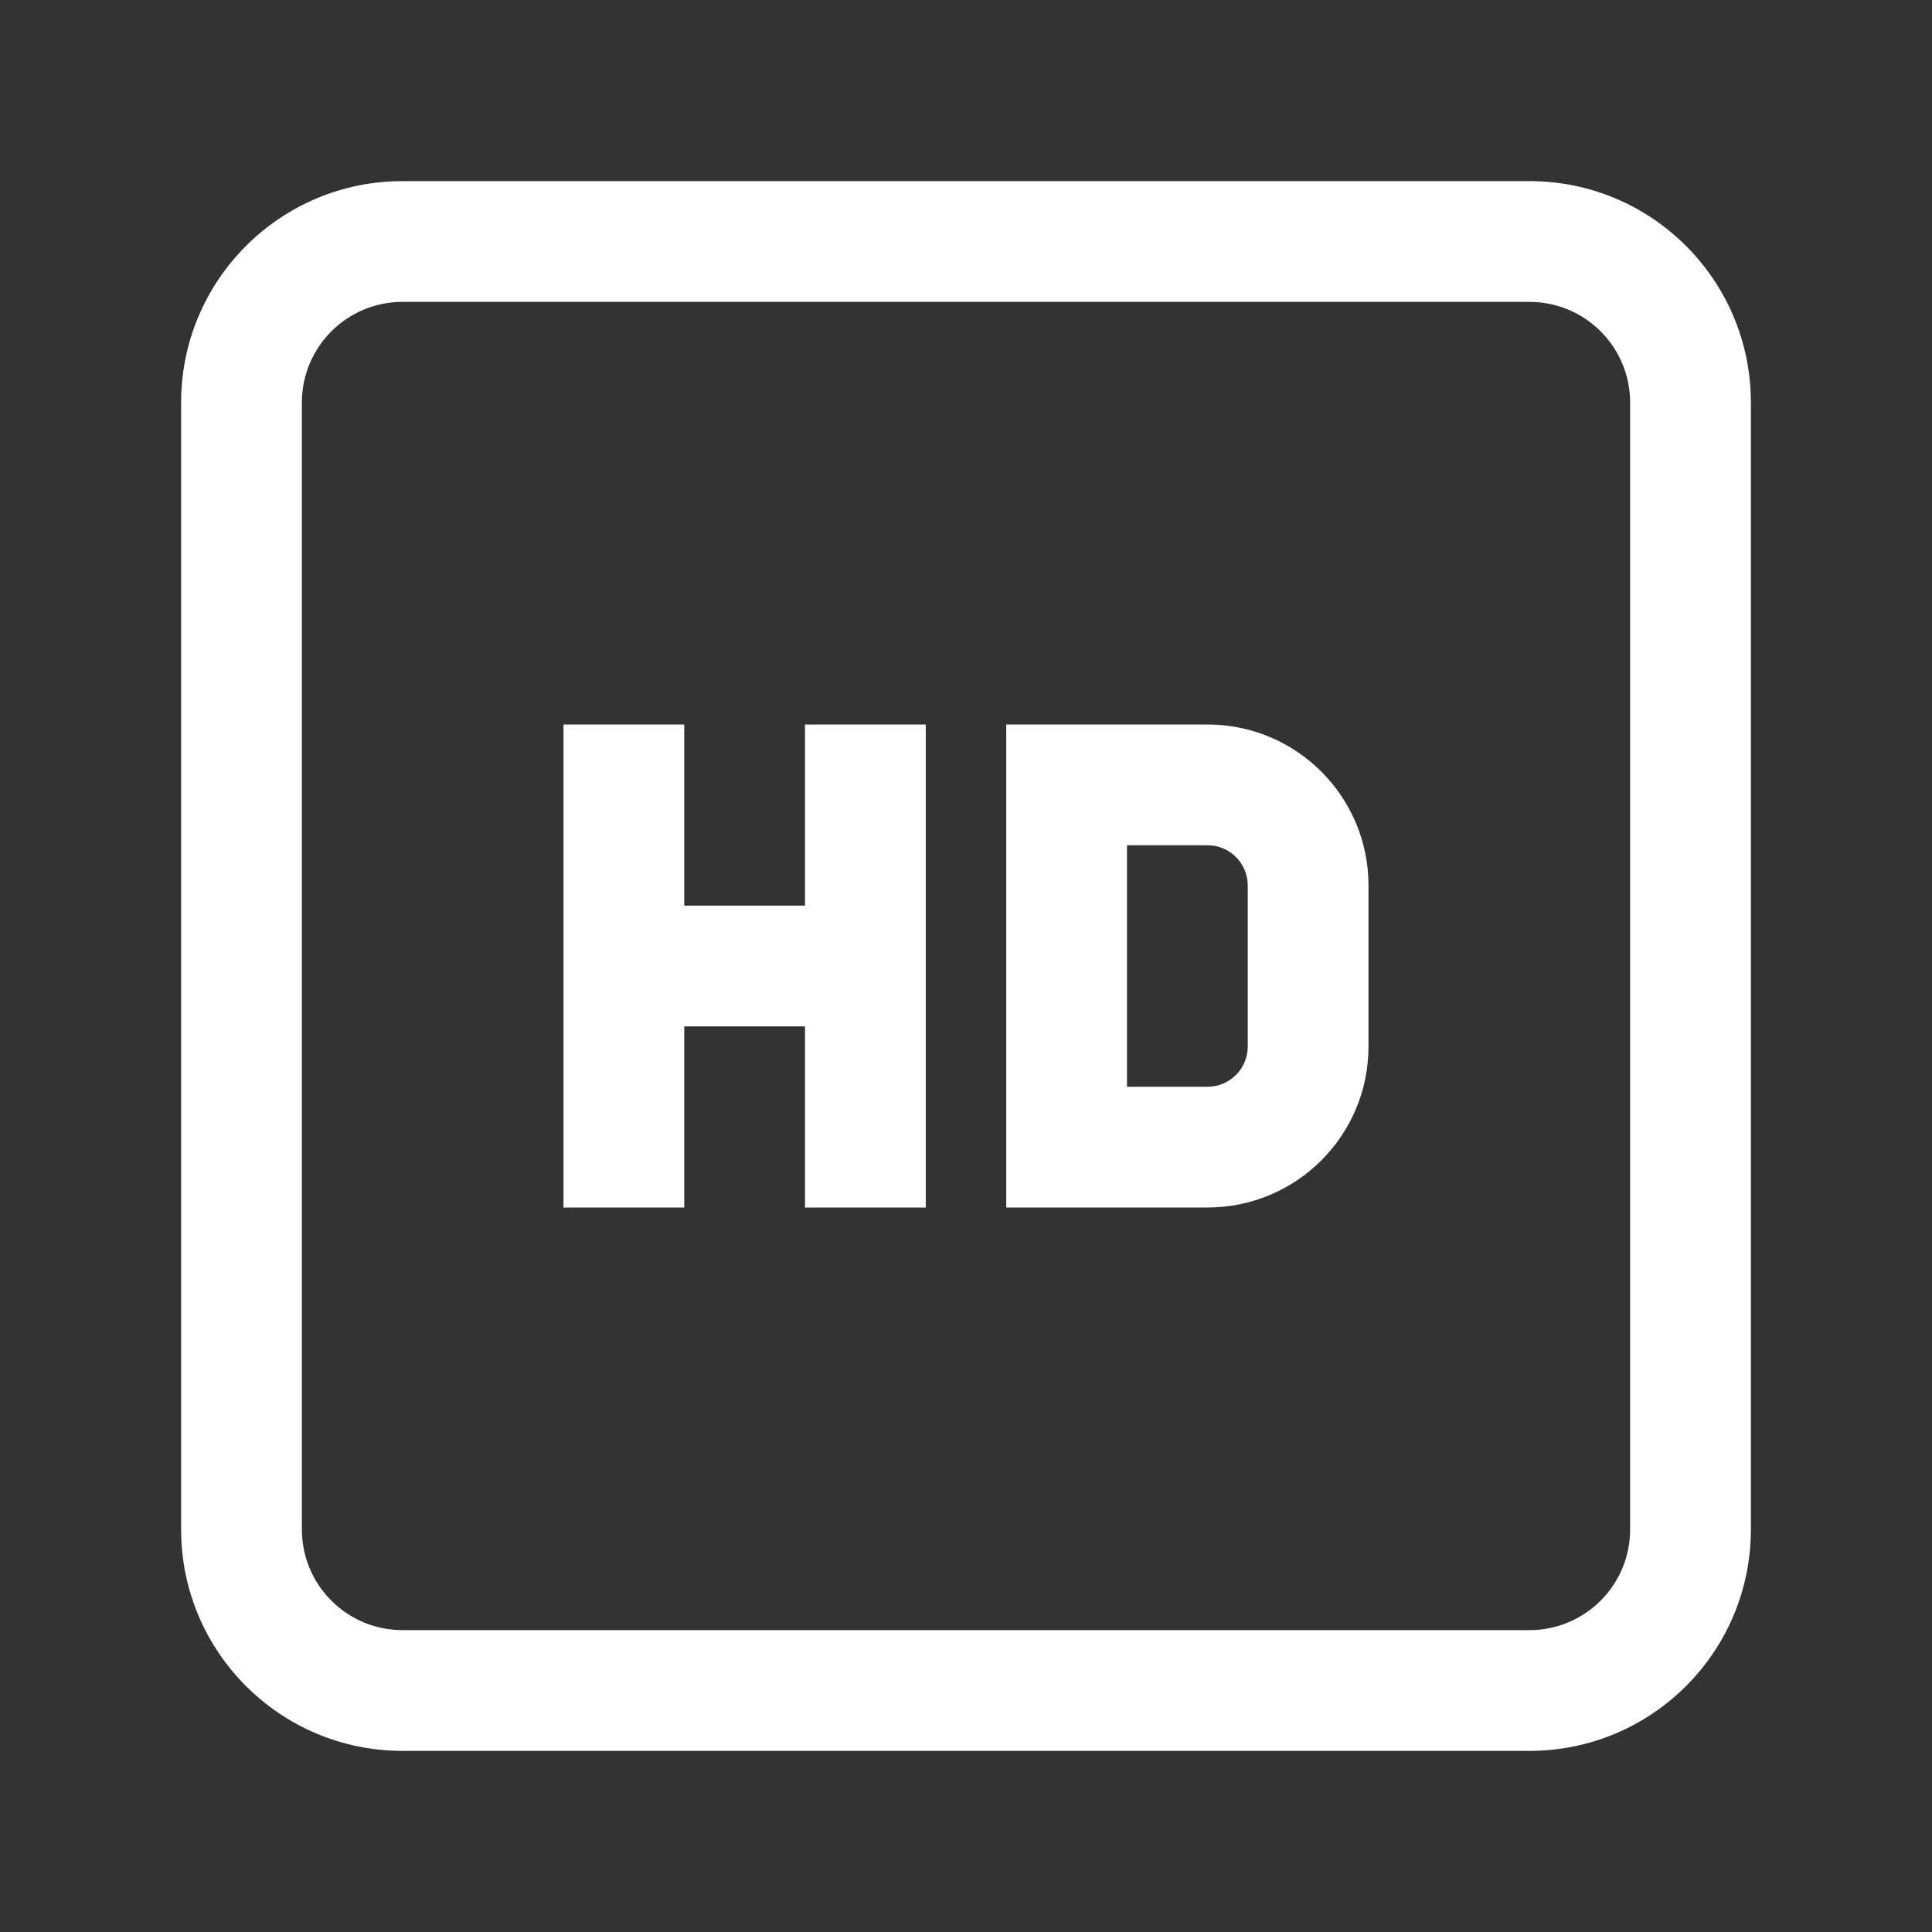 <svg width="24" height="24" viewBox="0 0 24 24" fill="none" xmlns="http://www.w3.org/2000/svg">
<rect x="0" y="0" width="24" height="24" fill="#333333" stroke="none"/>
<path fill-rule="evenodd" clip-rule="evenodd" d="M5 2.25C3.481 2.25 2.25 3.481 2.25 5V19C2.25 20.519 3.481 21.75 5 21.75H19C20.519 21.75 21.75 20.519 21.75 19V5C21.75 3.481 20.519 2.25 19 2.25H5ZM3.75 5C3.75 4.31 4.31 3.75 5 3.75H19C19.69 3.75 20.25 4.31 20.25 5V19C20.25 19.69 19.69 20.25 19 20.25H5C4.31 20.25 3.75 19.69 3.75 19V5ZM8.5 9V11.25H10V9H11.5V15H10V12.75H8.5V15H7V9H8.5ZM12.5 9H15C16.105 9 17 9.895 17 11V13C17 14.105 16.105 15 15 15H12.5V9ZM14 10.5V13.5H15C15.276 13.5 15.5 13.276 15.5 13V11C15.5 10.724 15.276 10.5 15 10.5H14Z" fill="white"/>
</svg>
